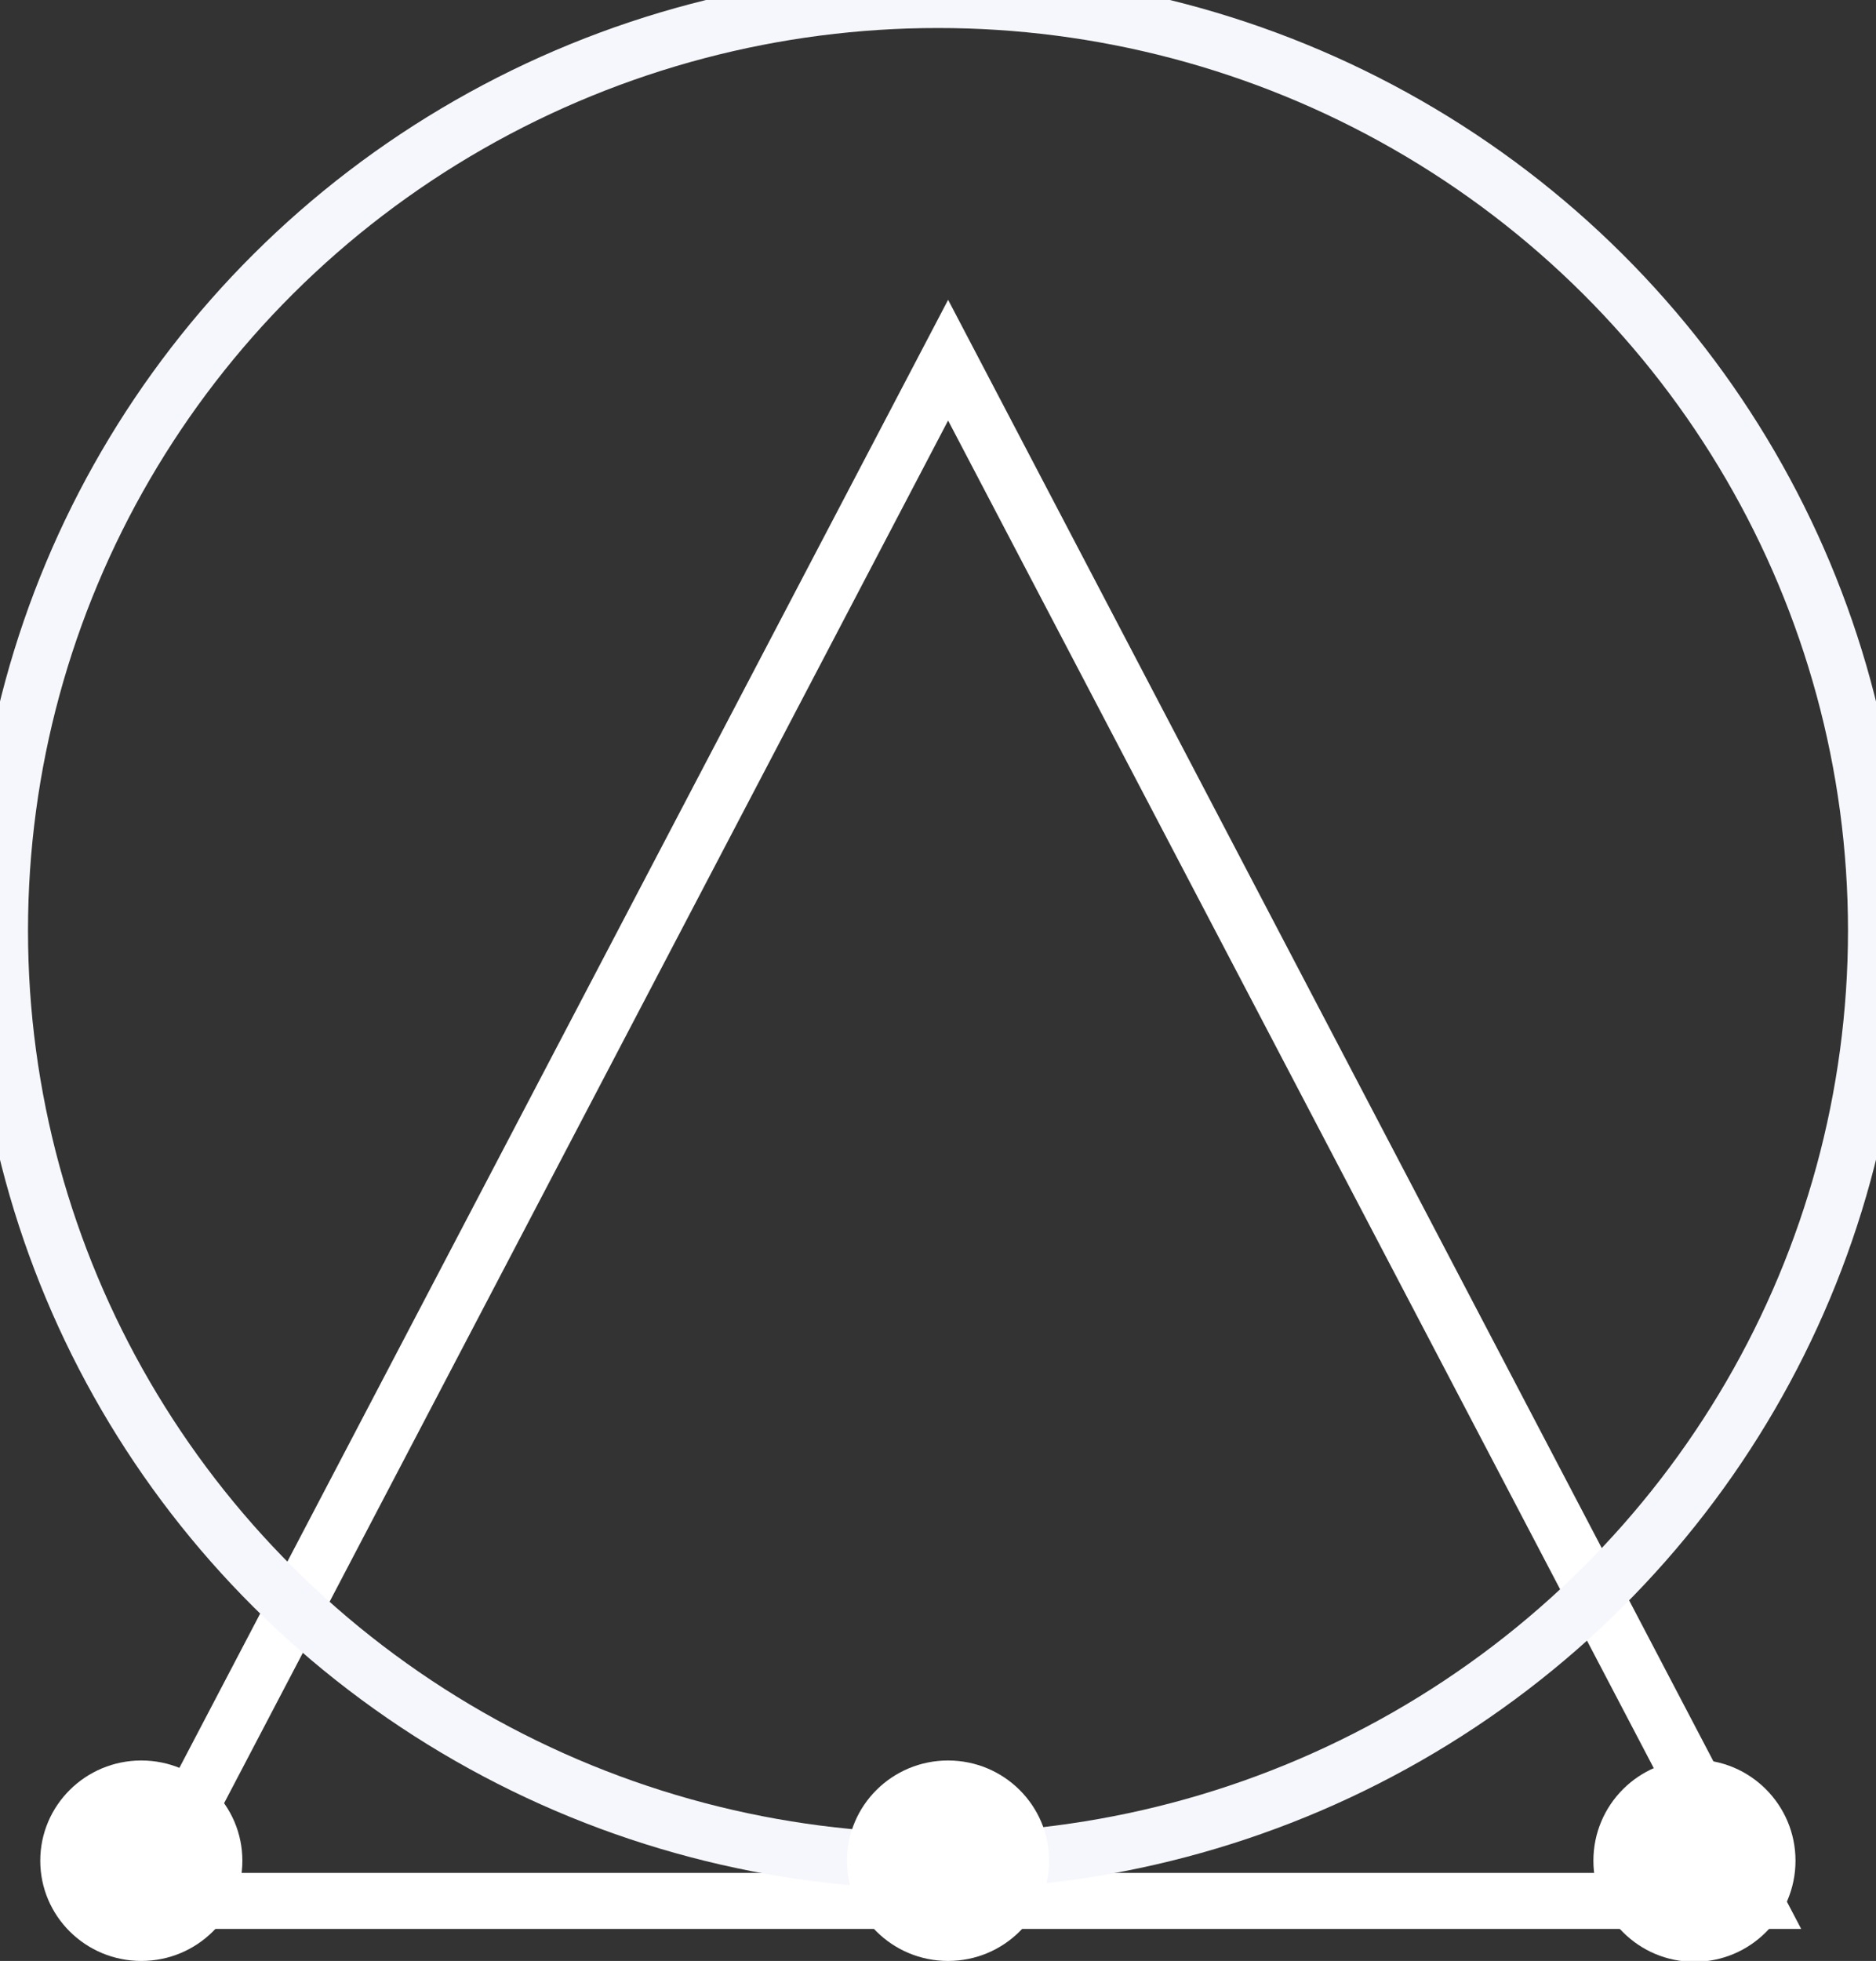 <svg id="logo.svg" xmlns="http://www.w3.org/2000/svg" width="67" height="70" viewBox="0 0 67 70">
  <rect x="0" y="0" width="67" height="70" fill="#333333" stroke="none"/>
  <defs>
    <style>
      .cls-1, .cls-2 {
        fill: none;
        stroke-width: 2px;
      }

      .cls-1 {
        stroke: #fff;
        fill-rule: evenodd;
      }

      .cls-2 {
        stroke: #f6f7fc;
      }

      .cls-3 {
        fill: #fff;
      }
    </style>
  </defs>
  <path class="cls-1" d="M62.675,67.857l-28.814-55-28.814,55H62.675Z"/>
  <ellipse class="cls-2" cx="33.5" cy="33.219" rx="33.5" ry="33.219"/>
  <ellipse id="Ellipse_1_copy_8" data-name="Ellipse 1 copy 8" class="cls-3" cx="33.859" cy="66.422" rx="3.609" ry="3.578"/>
  <circle id="Ellipse_1_copy_9" data-name="Ellipse 1 copy 9" class="cls-3" cx="60.516" cy="66.422" r="3.609"/>
  <ellipse id="Ellipse_1_copy_11" data-name="Ellipse 1 copy 11" class="cls-3" cx="5.047" cy="66.422" rx="3.609" ry="3.578"/>
</svg>
